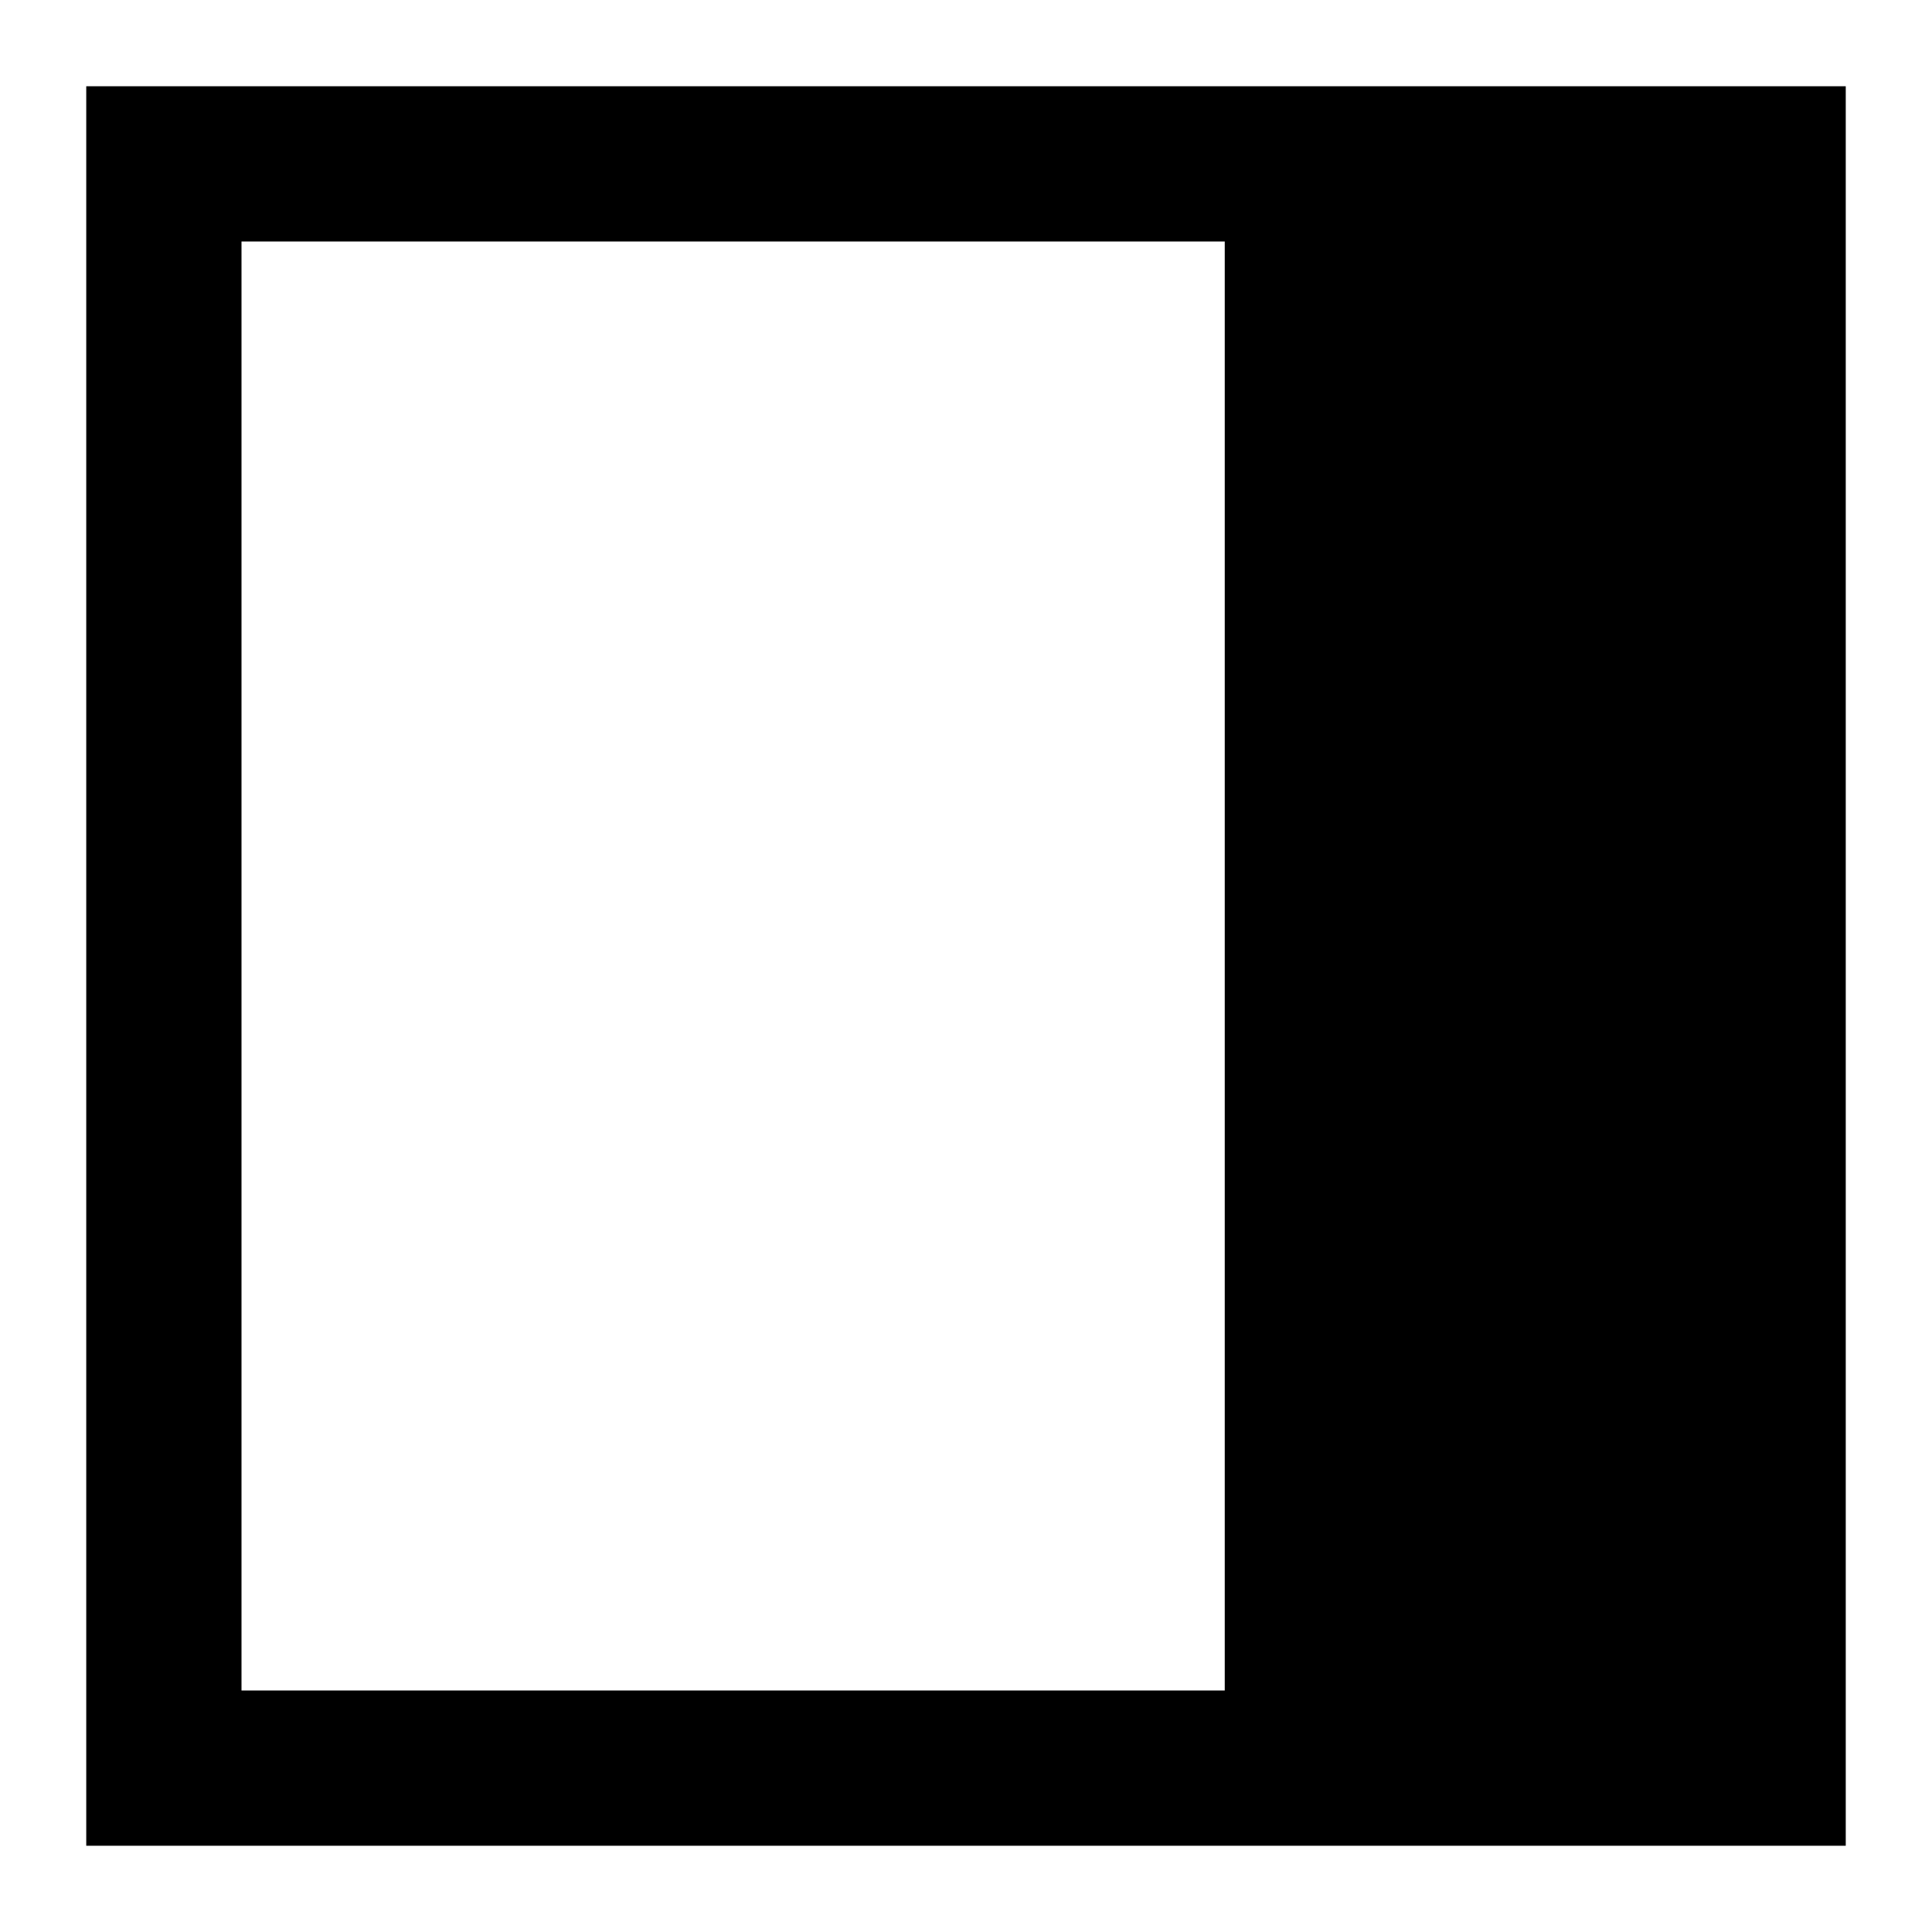 <svg width="14" height="14" viewBox="0 0 14 14" fill="none" xmlns="http://www.w3.org/2000/svg">
  <path d="M1.75 12.25H8.875V1.75H1.75V12.25ZM0.625 13.375V0.625H13.375V13.375H0.625Z" fill="currentColor"/>
</svg>
